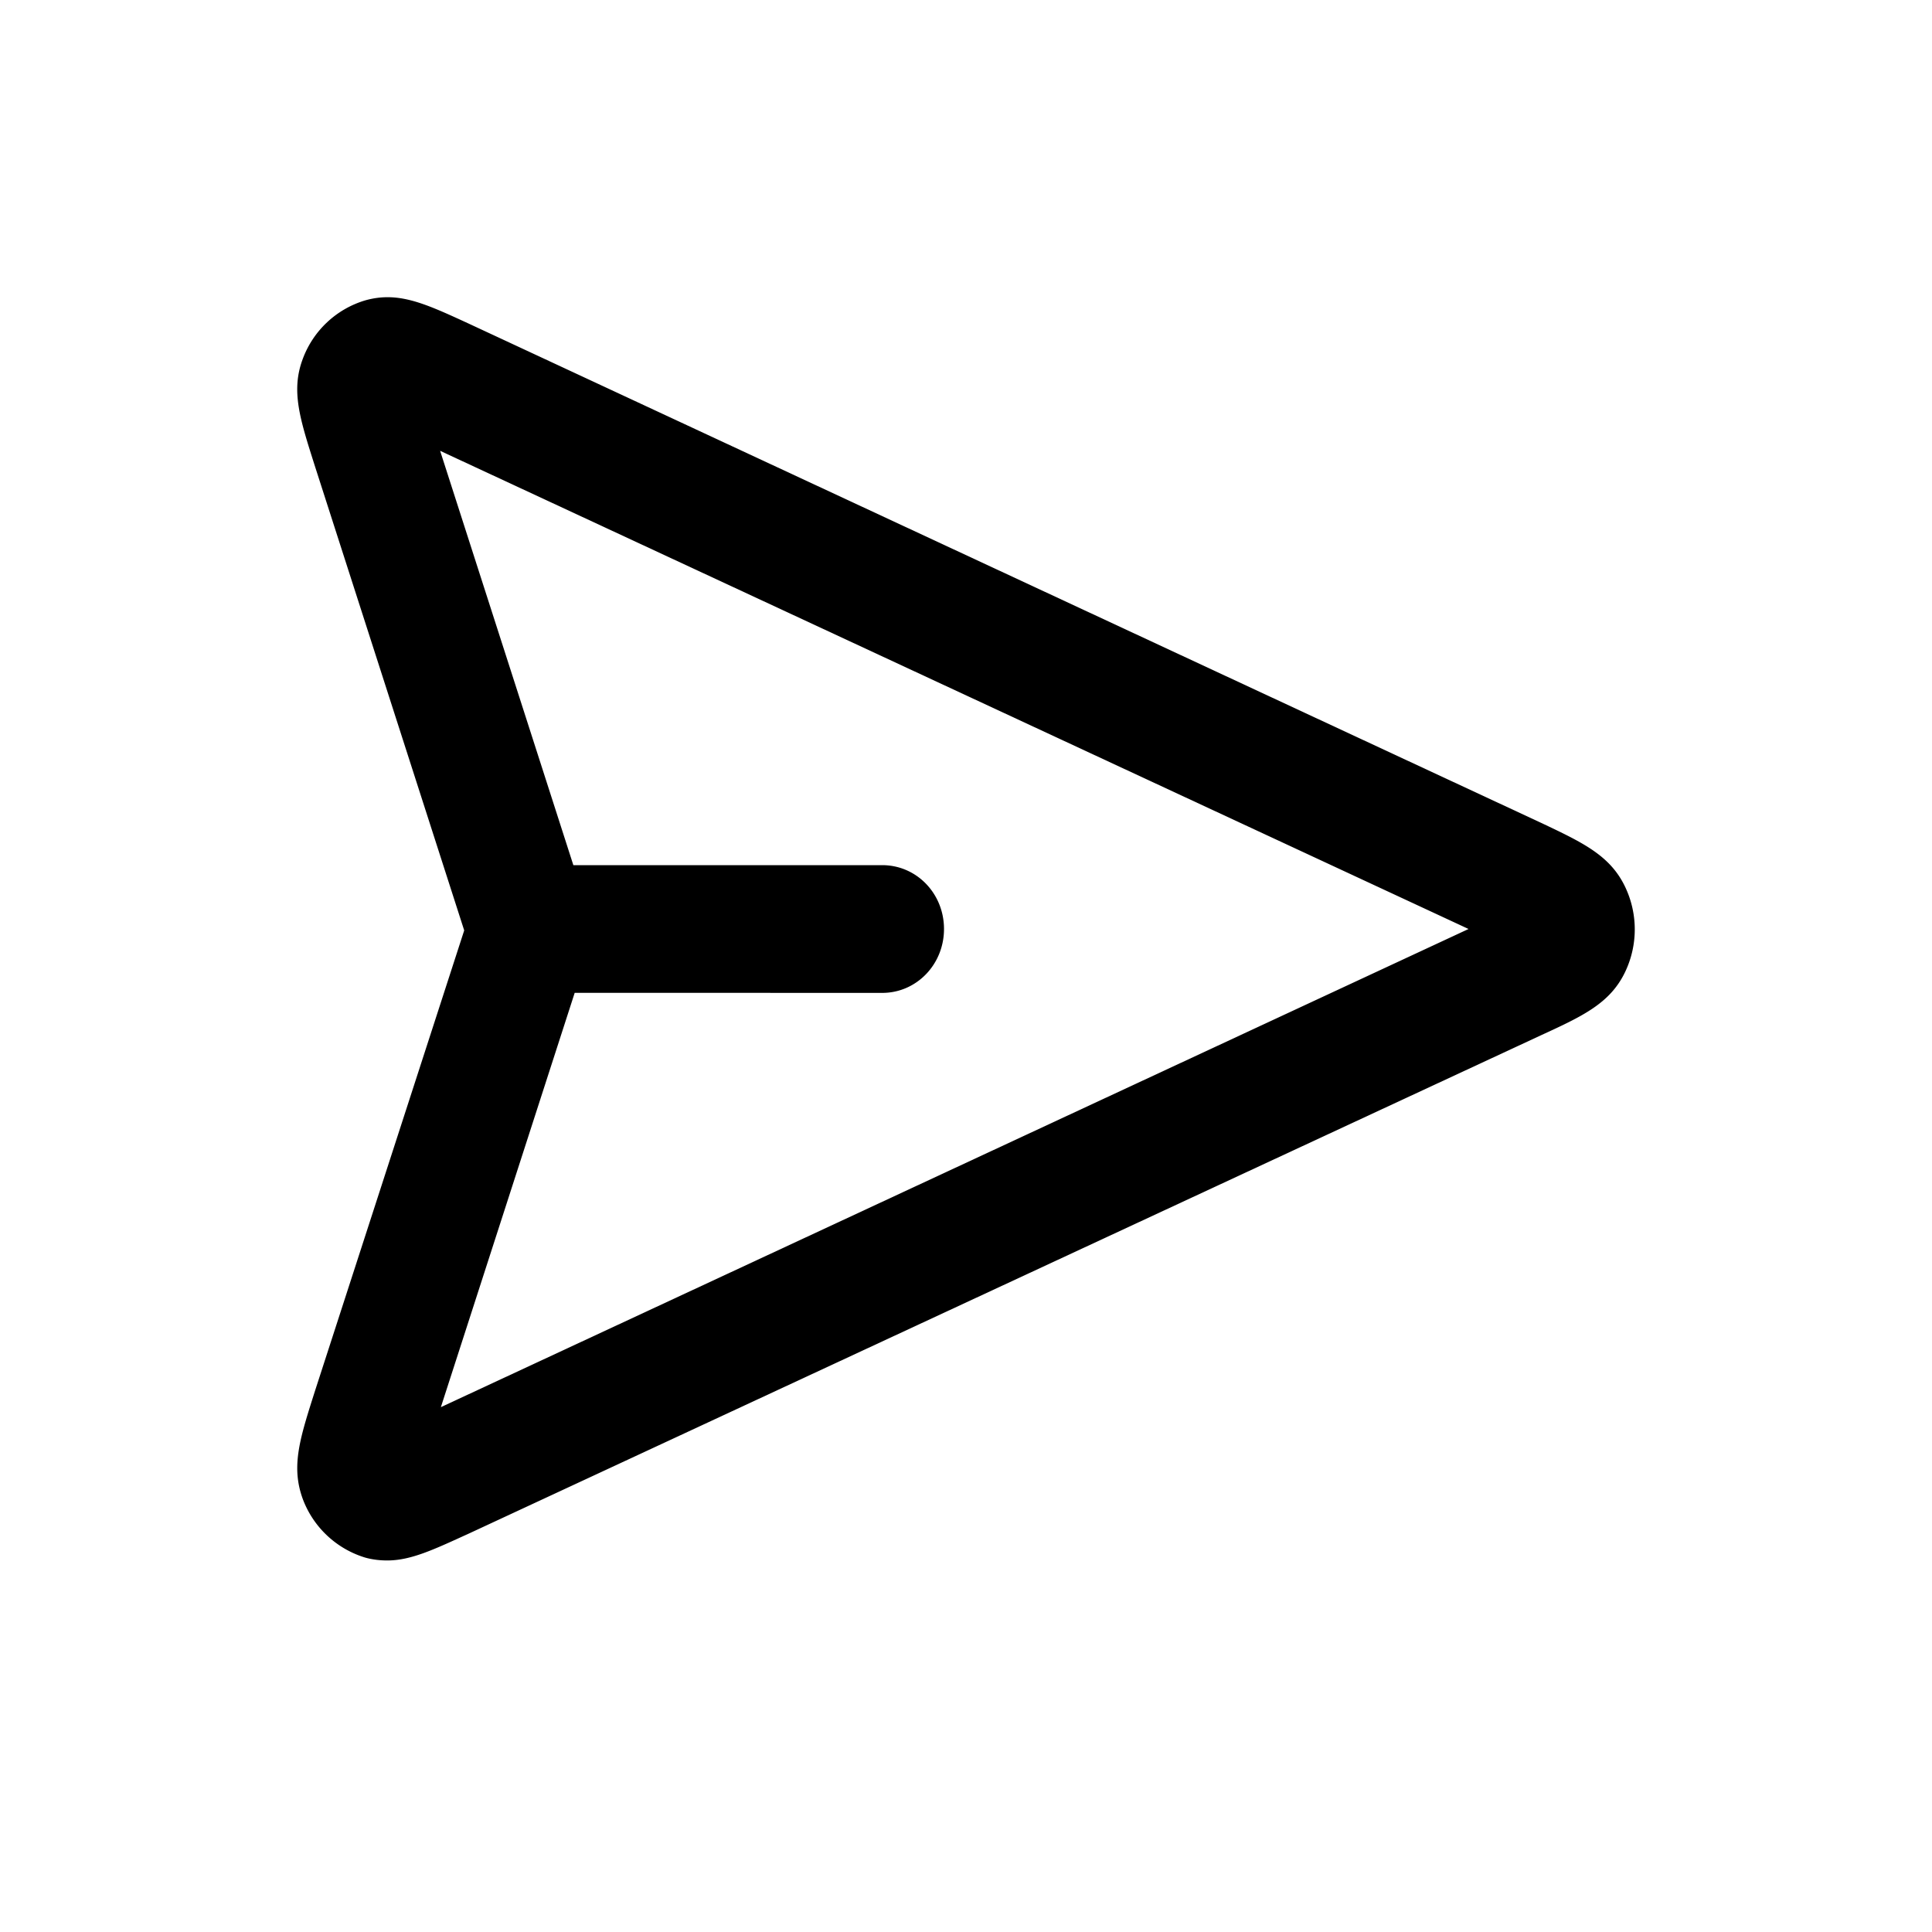 <svg xmlns="http://www.w3.org/2000/svg" width="26" height="26" fill="currentColor" class="sym sym-send-03" viewBox="0 0 26 26">
  <path d="M5.212 21c-.092 0-.194-.01-.295-.038a1.3 1.3 0 0 1-.84-.783c-.167-.449-.038-.83.165-1.47l2.005-6.188-2.005-6.235c-.203-.64-.332-1.022-.166-1.46a1.29 1.29 0 0 1 .84-.784c.444-.124.795.038 1.396.315l14.42 6.713c.564.267.933.439 1.136.86a1.33 1.33 0 0 1 0 1.155c-.203.42-.572.591-1.136.85l-14.42 6.702c-.462.21-.776.363-1.1.363m2.522-7.639-1.801 5.576 13.83-6.435-13.84-6.435 1.793 5.576h4.157c.462 0 .831.382.831.859s-.37.86-.831.86z"/>
</svg>